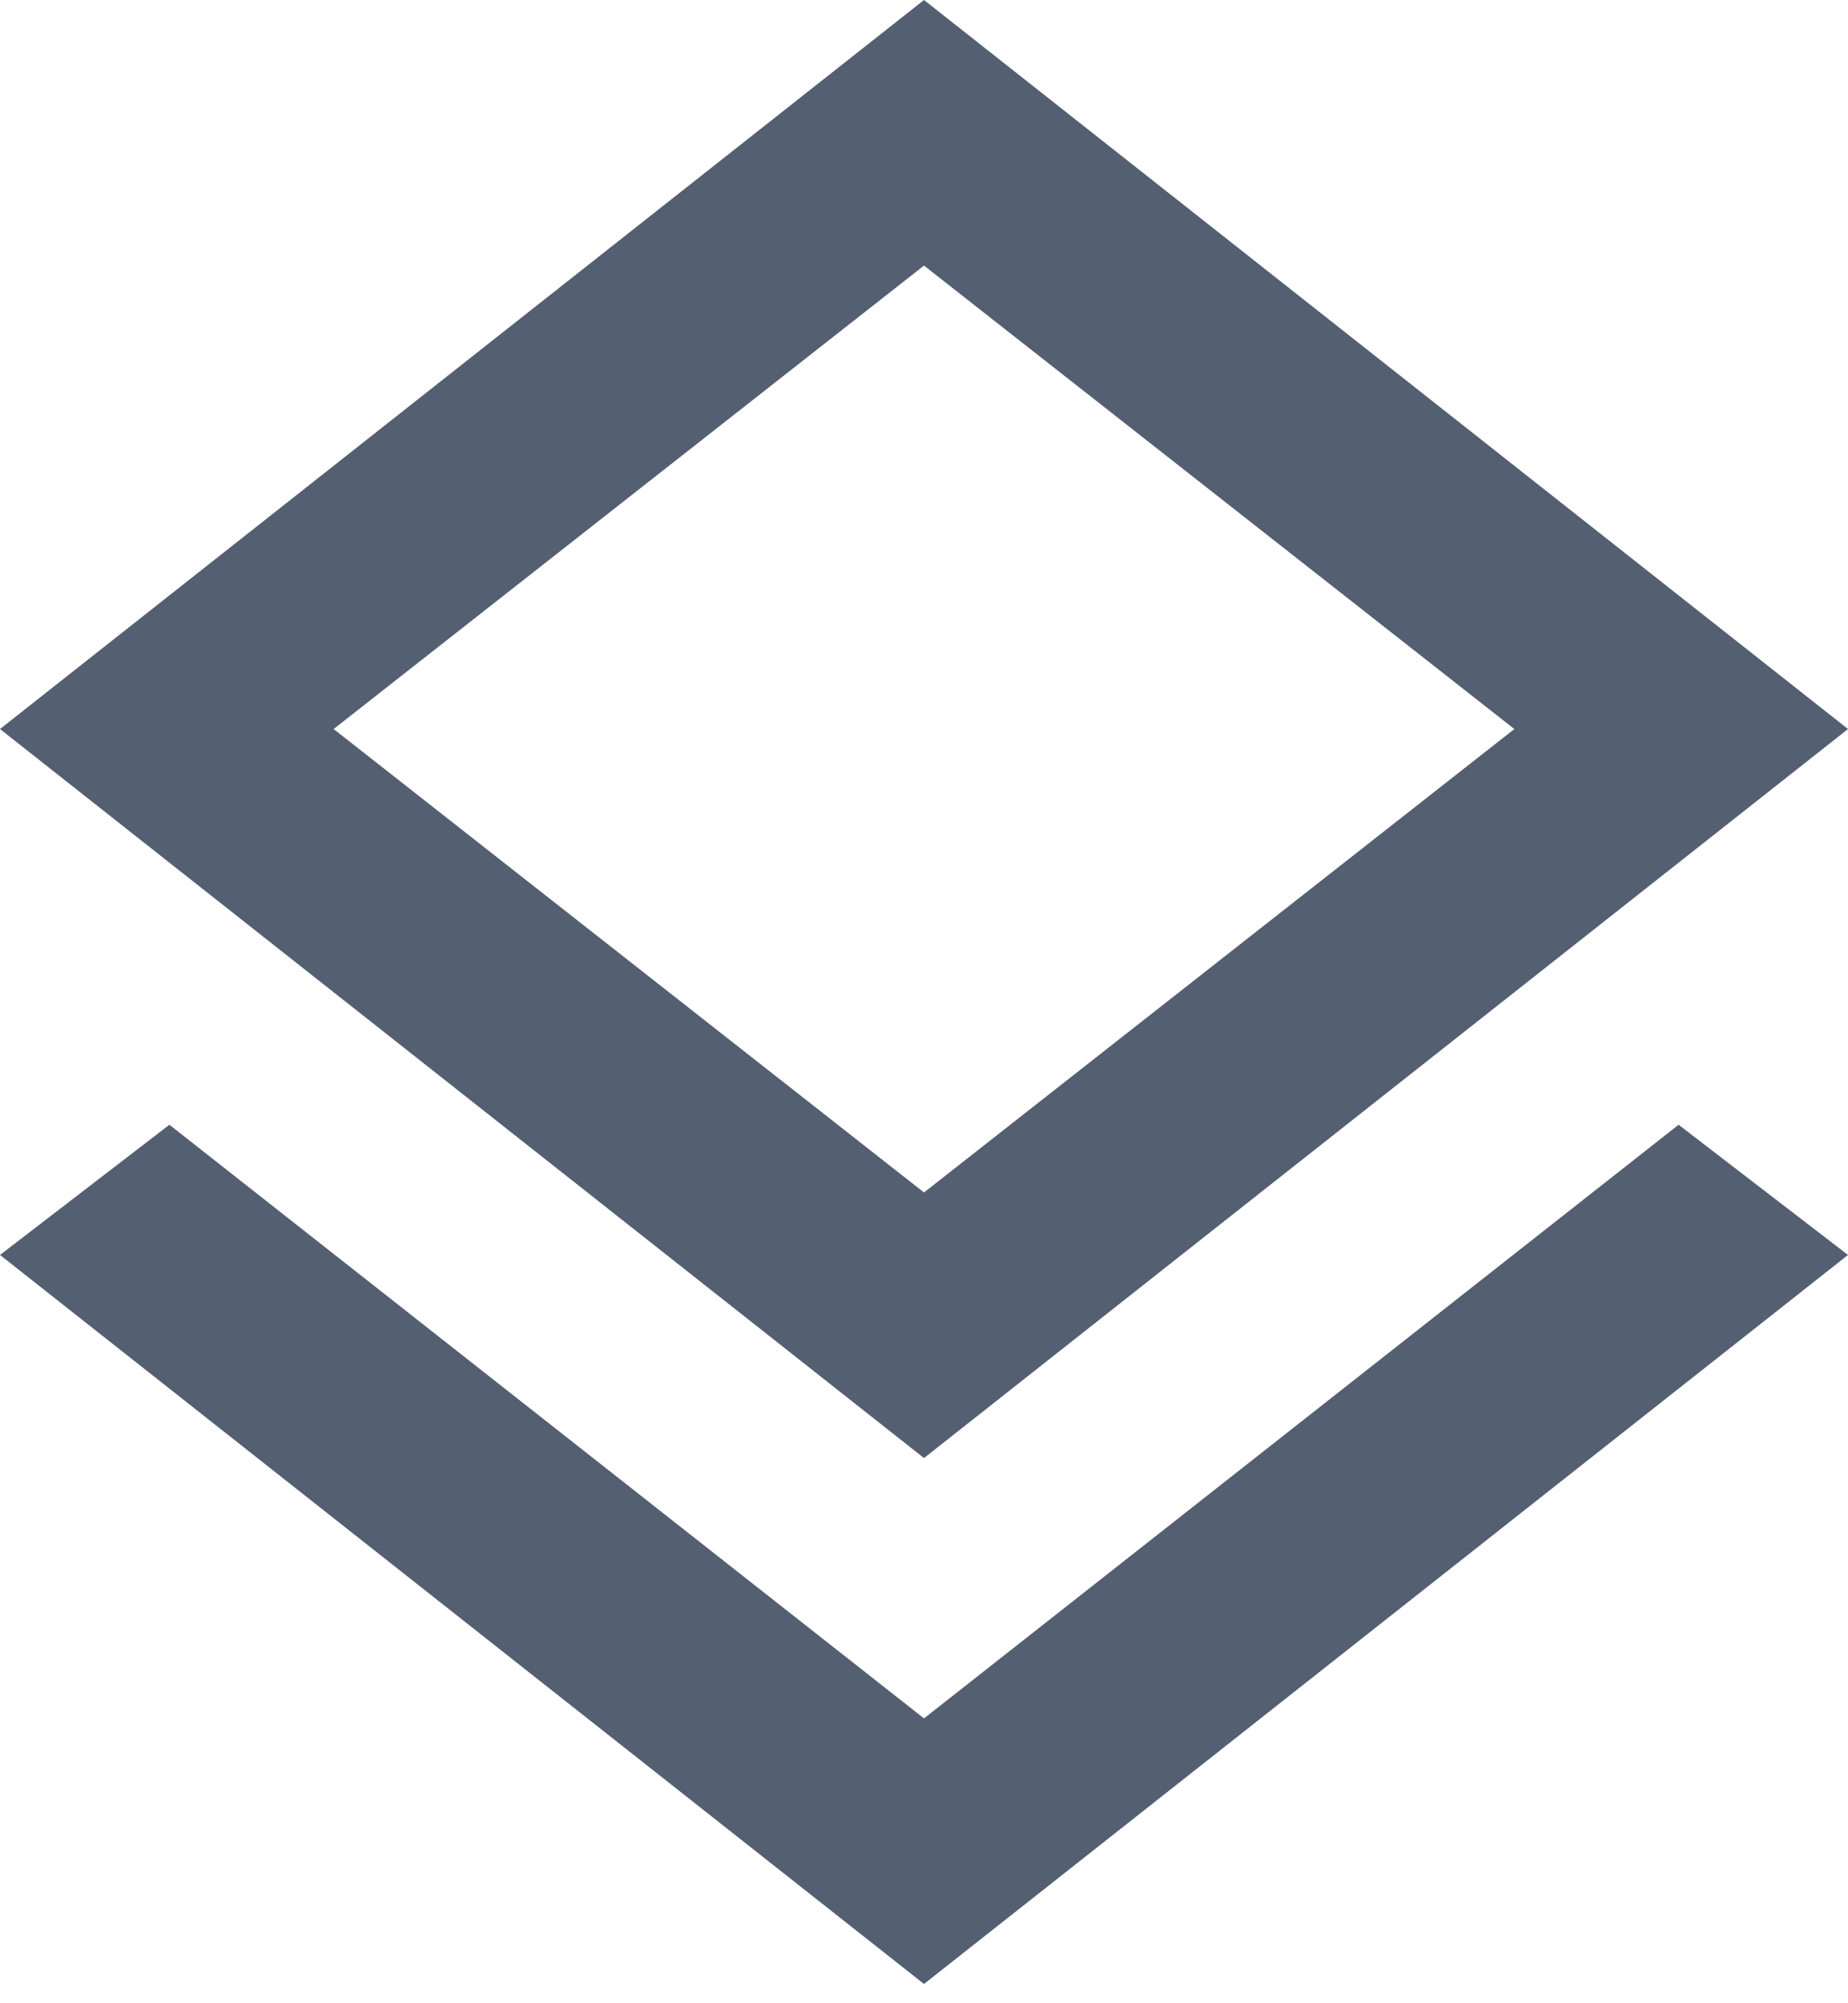 <svg width="24" height="26" viewBox="0 0 24 26" fill="none" xmlns="http://www.w3.org/2000/svg">
<path d="M12 25.75L0 16.288L2.2 14.598L12 22.303L21.8 14.598L24 16.288L12 25.75ZM12 18.924L0 9.462L12 0L24 9.462L12 18.924ZM12 15.477L19.667 9.462L12 3.447L4.333 9.462L12 15.477Z" fill="#545F71"/>
</svg>
